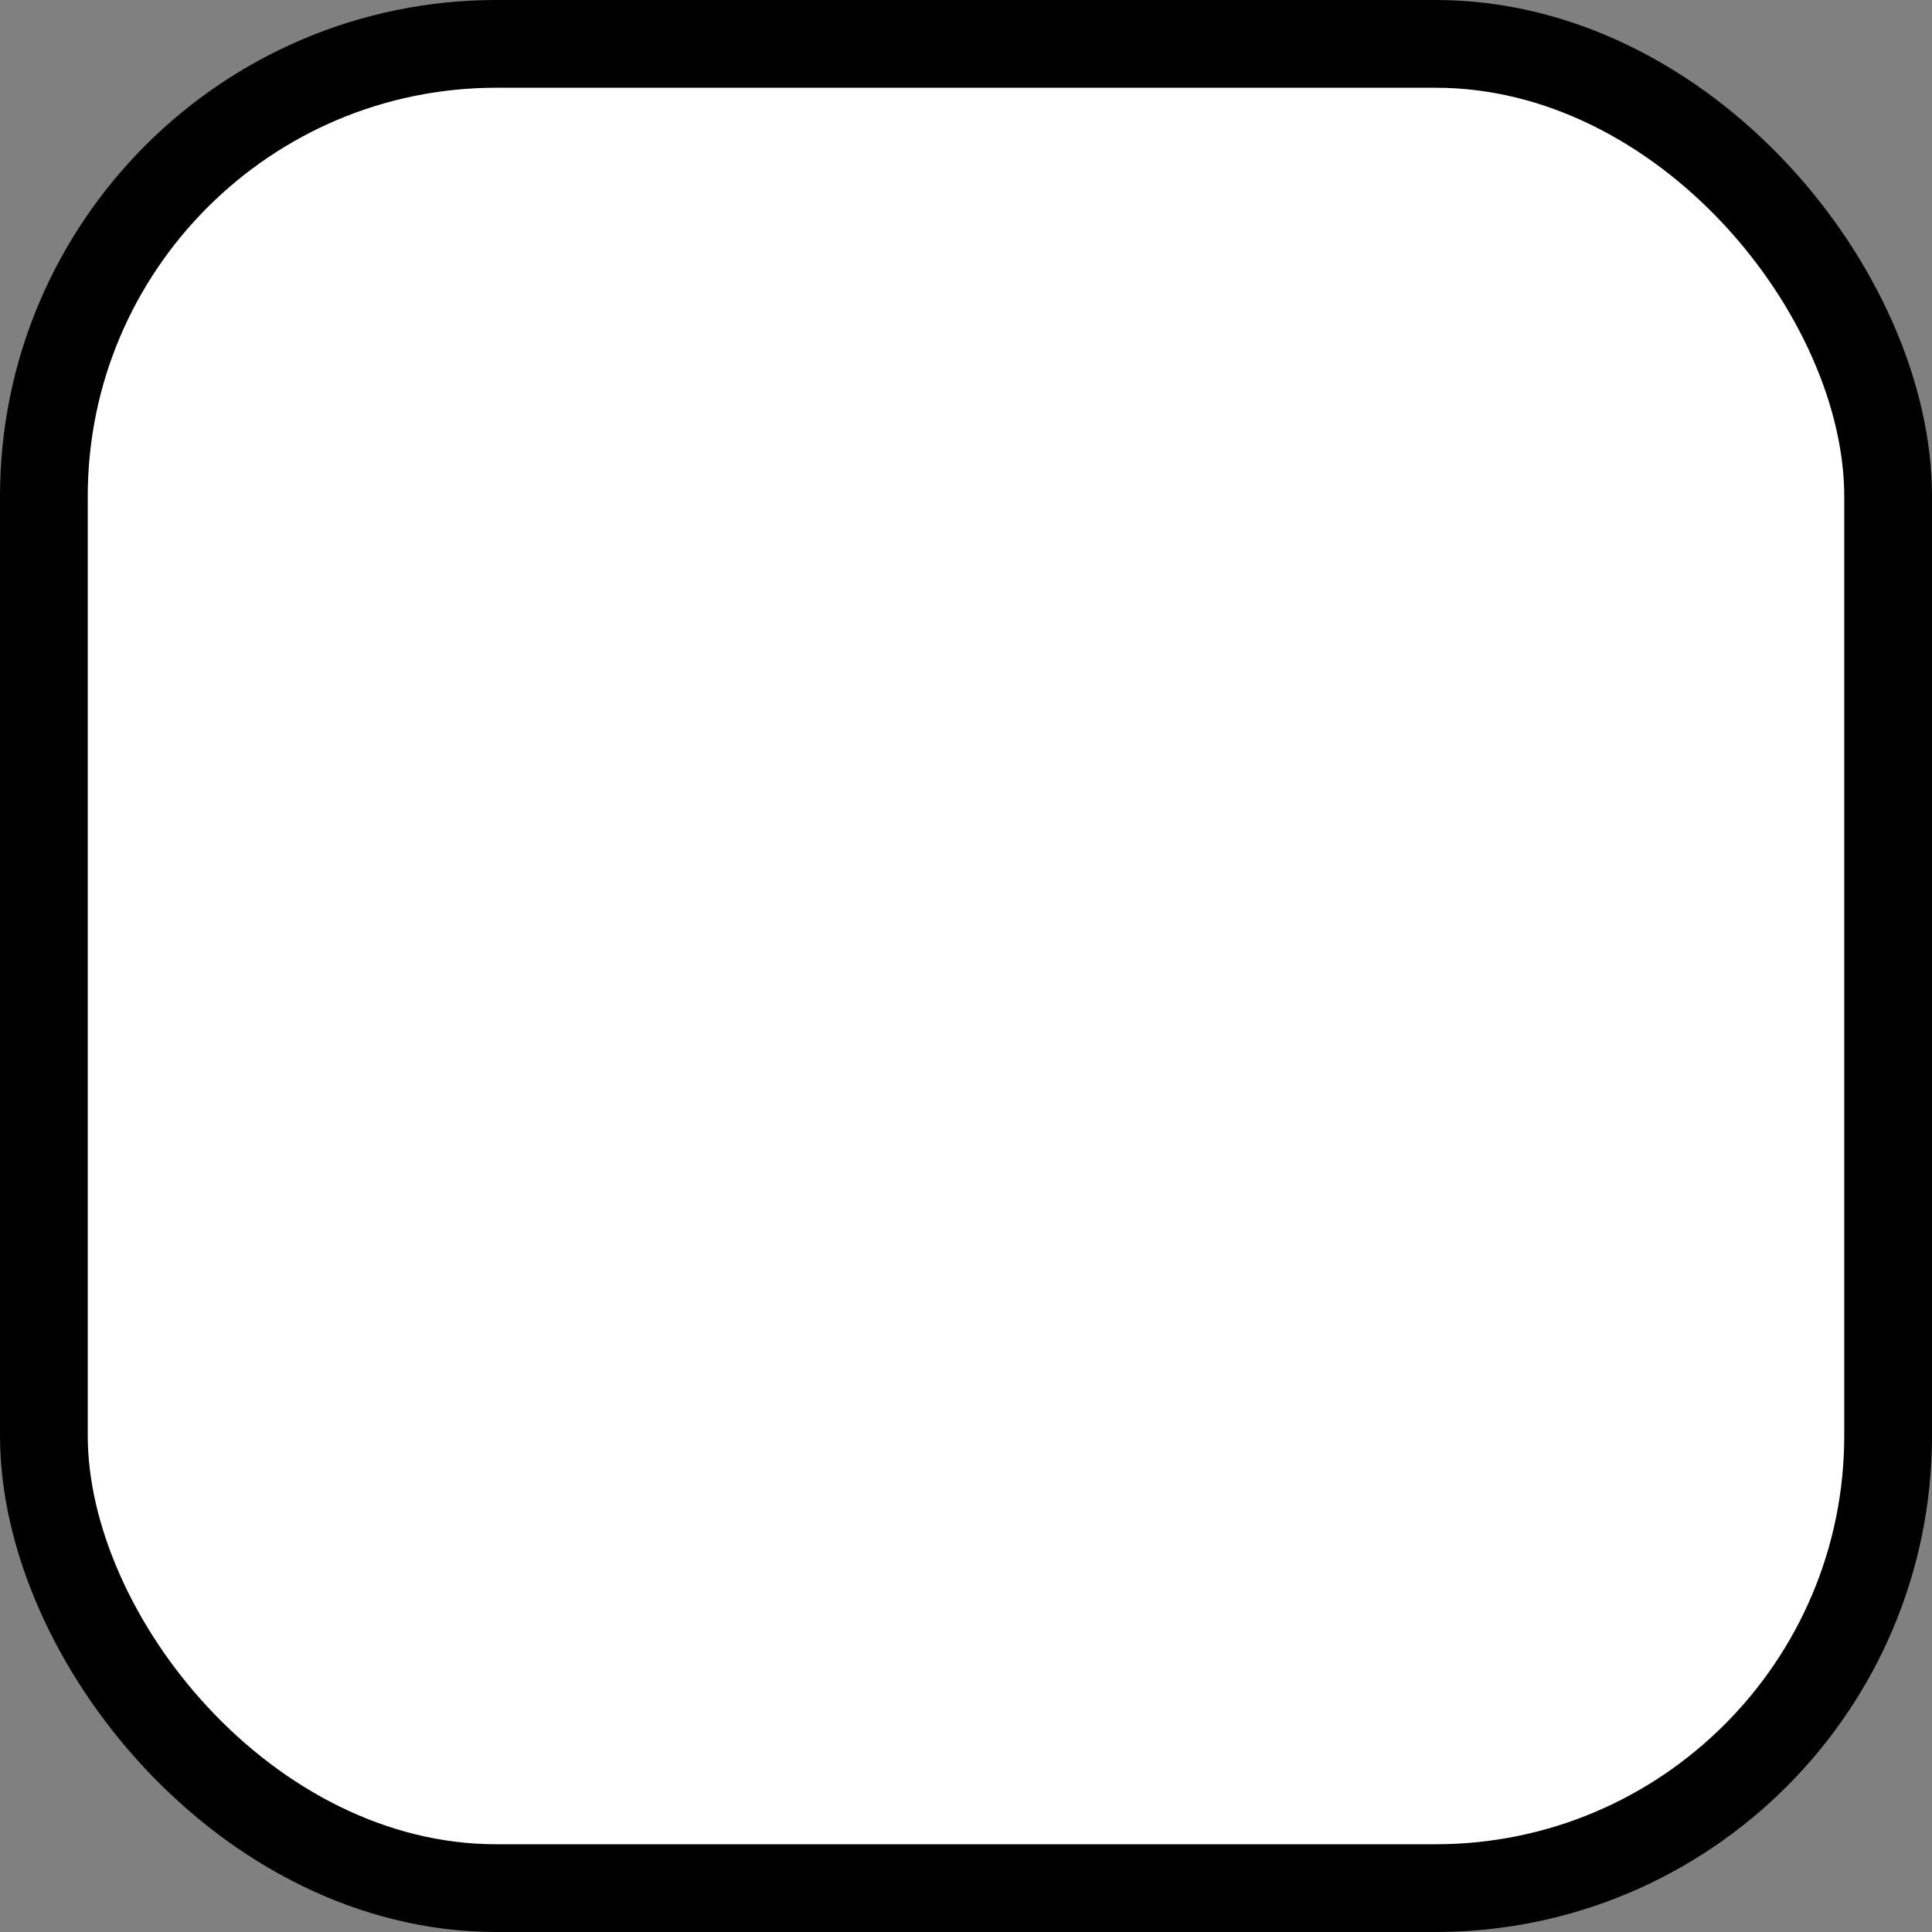 <?xml version="1.0" encoding="UTF-8" standalone="no"?>
<!-- Created with Inkscape (http://www.inkscape.org/) -->

<svg
   width="28.623mm"
   height="28.623mm"
   viewBox="0 0 28.623 28.623"
   version="1.1"
   id="svg5"
   inkscape:version="1.2.2 (b0a8486541, 2022-12-01)"
   sodipodi:docname="ninepatch.svg"
   inkscape:export-filename="ninepatch.png"
   inkscape:export-xdpi="96"
   inkscape:export-ydpi="96"
   xmlns:inkscape="http://www.inkscape.org/namespaces/inkscape"
   xmlns:sodipodi="http://sodipodi.sourceforge.net/DTD/sodipodi-0.dtd"
   xmlns="http://www.w3.org/2000/svg"
   xmlns:svg="http://www.w3.org/2000/svg">
  <rect x="0" y="0" width="28.623" height="28.623" fill="#808080" stroke="none"/>
  <sodipodi:namedview
     id="namedview7"
     pagecolor="#d1d1d1"
     bordercolor="#000000"
     borderopacity="0"
     inkscape:showpageshadow="true"
     inkscape:pageopacity="0"
     inkscape:pagecheckerboard="false"
     inkscape:deskcolor="#d1d1d1"
     inkscape:document-units="mm"
     showgrid="false"
     borderlayer="true"
     inkscape:zoom="0.70199214"
     inkscape:cx="230.77181"
     inkscape:cy="220.80019"
     inkscape:window-width="1866"
     inkscape:window-height="1011"
     inkscape:window-x="0"
     inkscape:window-y="0"
     inkscape:window-maximized="1"
     inkscape:current-layer="layer1" />
  <defs
     id="defs2" />
  <g
     inkscape:label="Layer 1"
     inkscape:groupmode="layer"
     id="layer1"
     transform="translate(-43.96,-89.988)">
    <rect
       style="fill:#ffffff;fill-opacity:1;stroke:#000000;stroke-width:1.3;stroke-linecap:round;stroke-linejoin:round;stroke-dasharray:none;stroke-opacity:1"
       id="rect234"
       width="27.323"
       height="27.323"
       x="44.61"
       y="90.638"
       ry="6.704" />
  </g>
</svg>
